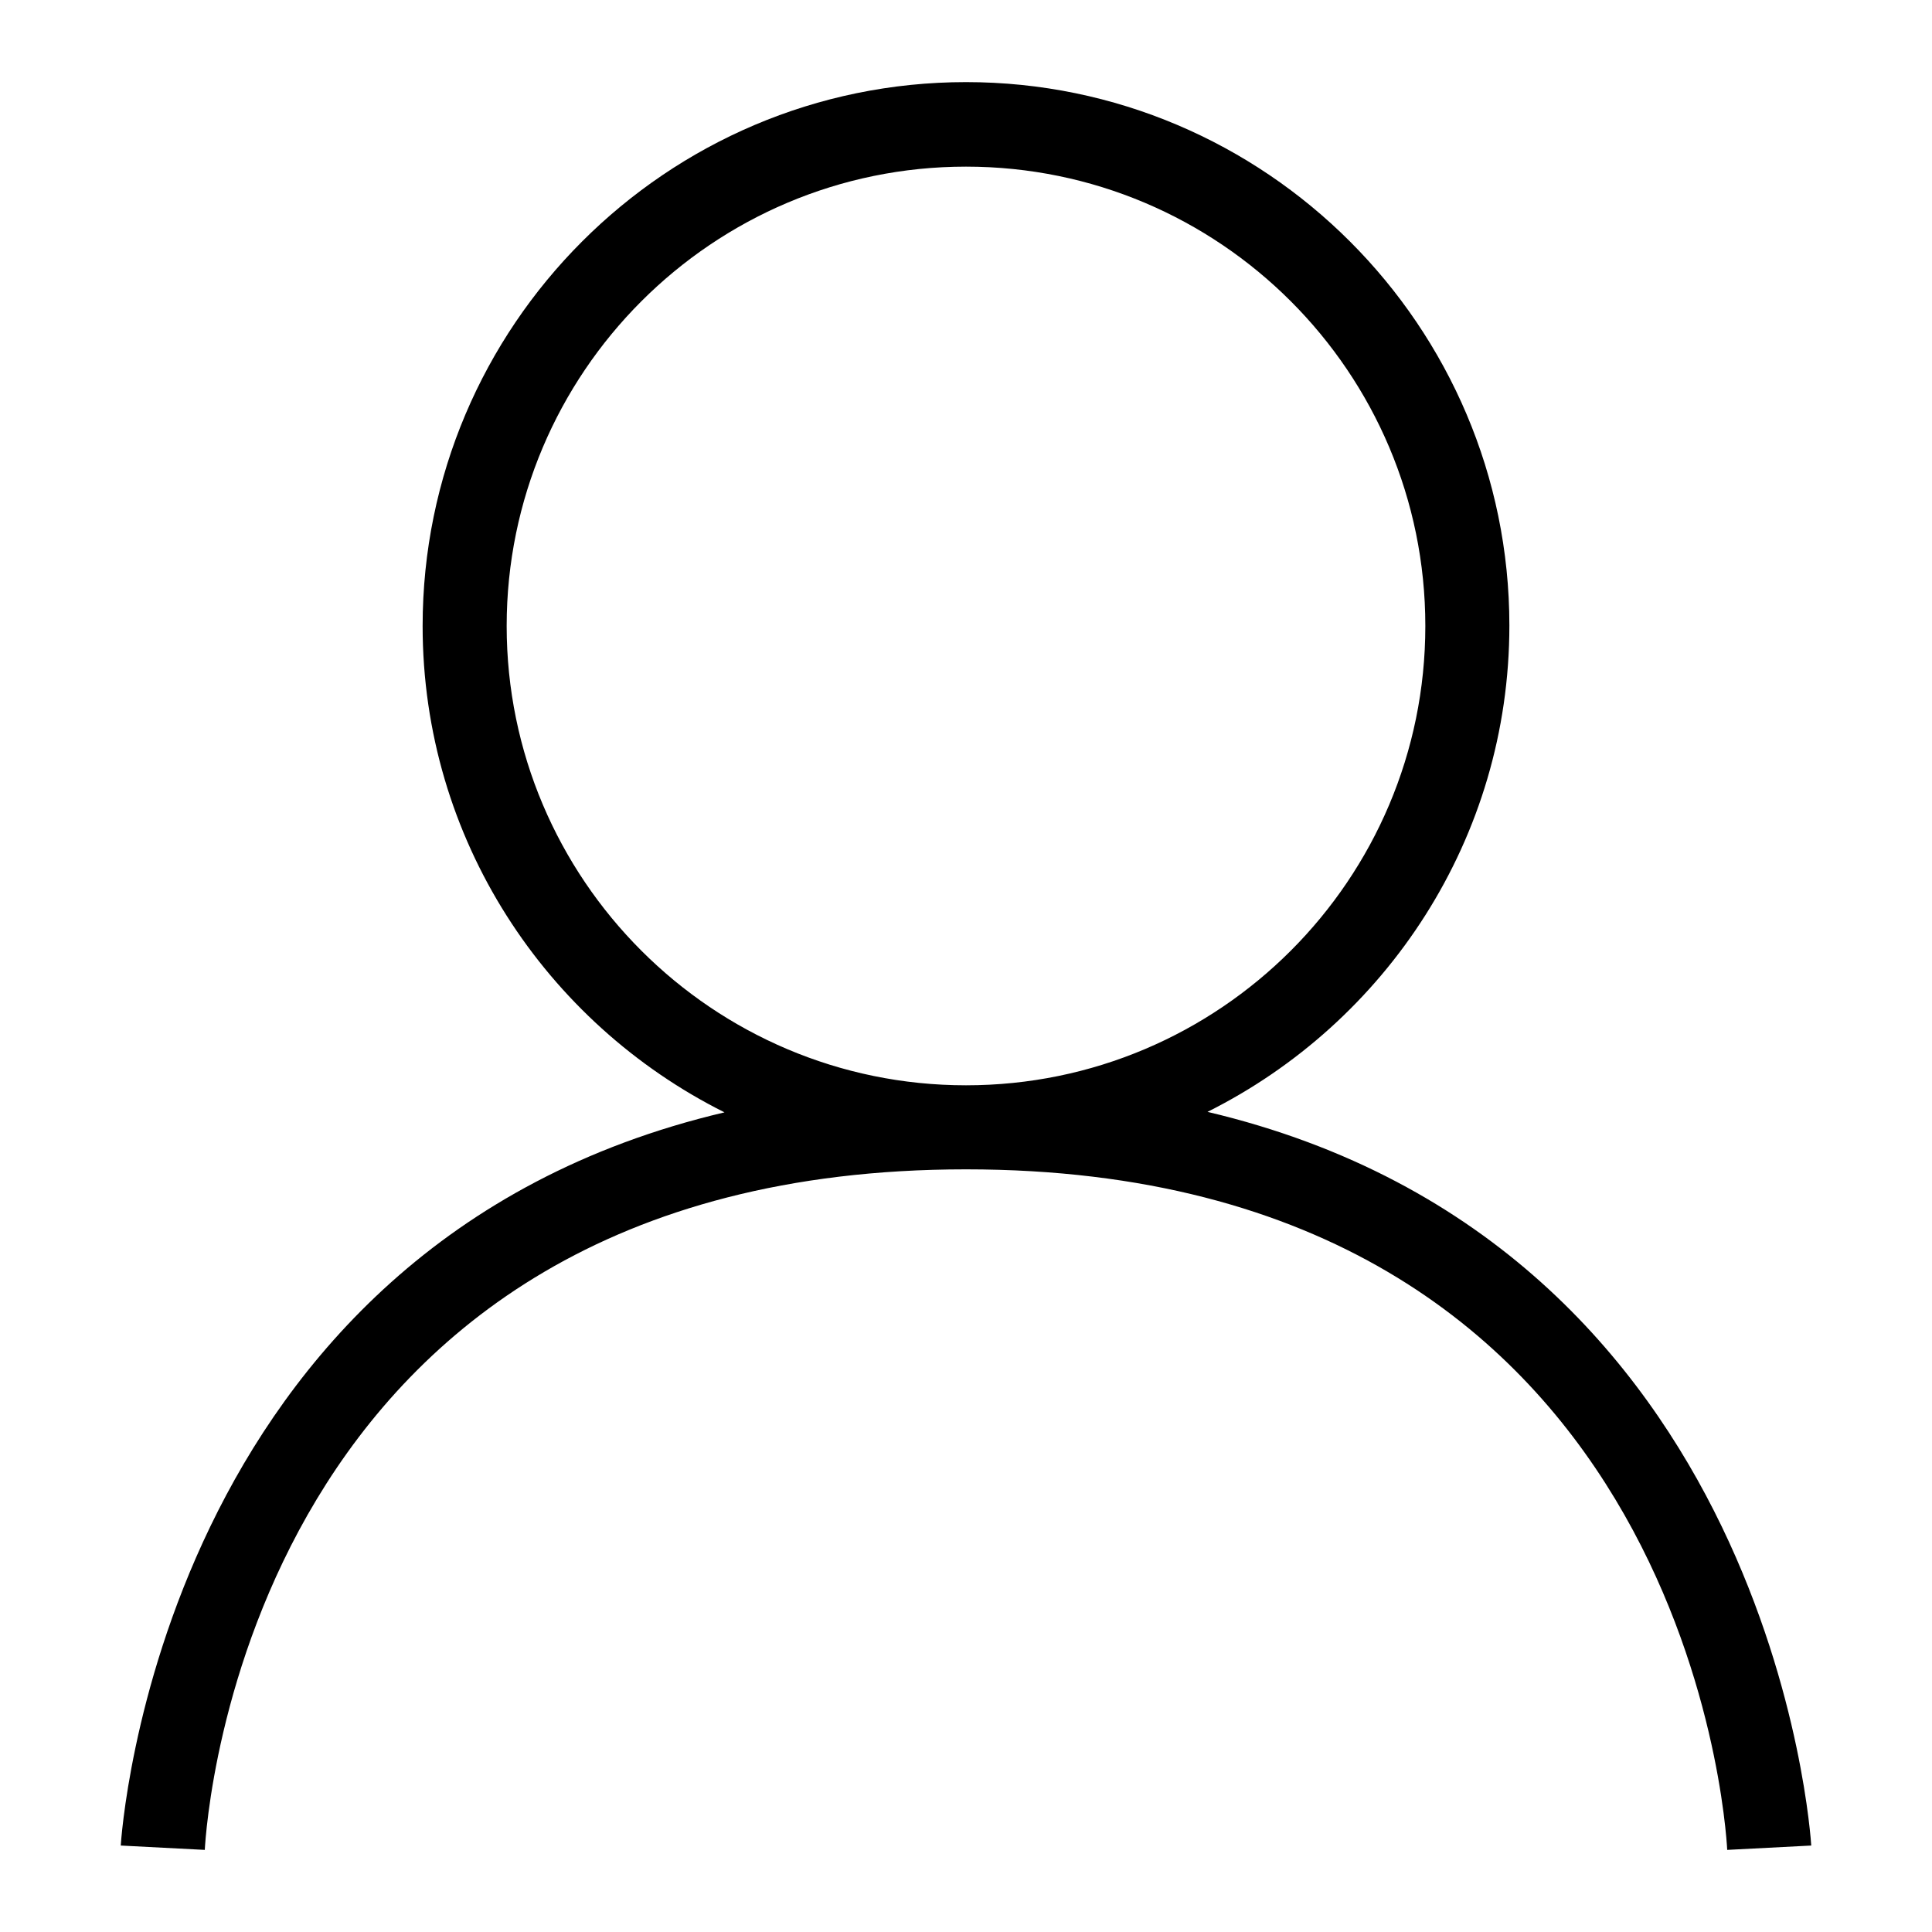 <?xml version="1.0" encoding="utf-8"?>
<!-- Generator: Adobe Illustrator 23.0.1, SVG Export Plug-In . SVG Version: 6.00 Build 0)  -->
<!DOCTYPE svg PUBLIC "-//W3C//DTD SVG 1.1//EN" "http://www.w3.org/Graphics/SVG/1.1/DTD/svg11.dtd">
<svg version="1.1" id="Camada_1" xmlns:x="http://ns.adobe.com/Extensibility/1.0/" xmlns:i="http://ns.adobe.com/AdobeIllustrator/10.0/" xmlns:graph="http://ns.adobe.com/Graphs/1.0/"
	 xmlns="http://www.w3.org/2000/svg" xmlns:xlink="http://www.w3.org/1999/xlink" x="0px" y="0px" viewBox="0 0 40 40"
	 style="enable-background:new 0 0 40 40;" xml:space="preserve">
<path d="M25,23.02c3.7-1.85,6.25-5.66,6.25-10.07C31.25,6.75,26.2,1.7,20,1.7S8.75,6.75,8.75,12.96c0,4.41,2.55,8.22,6.25,10.07
	C3.27,25.79,2.51,38.07,2.5,38.21l1.74,0.09C4.27,37.72,5.14,24.21,20,24.21S35.73,37.72,35.76,38.3l1.74-0.09
	C37.49,38.07,36.73,25.79,25,23.02z M10.49,12.96c0-5.24,4.26-9.51,9.51-9.51s9.51,4.26,9.51,9.51s-4.26,9.51-9.51,9.51
	S10.49,18.2,10.49,12.96z"/>
</svg>
